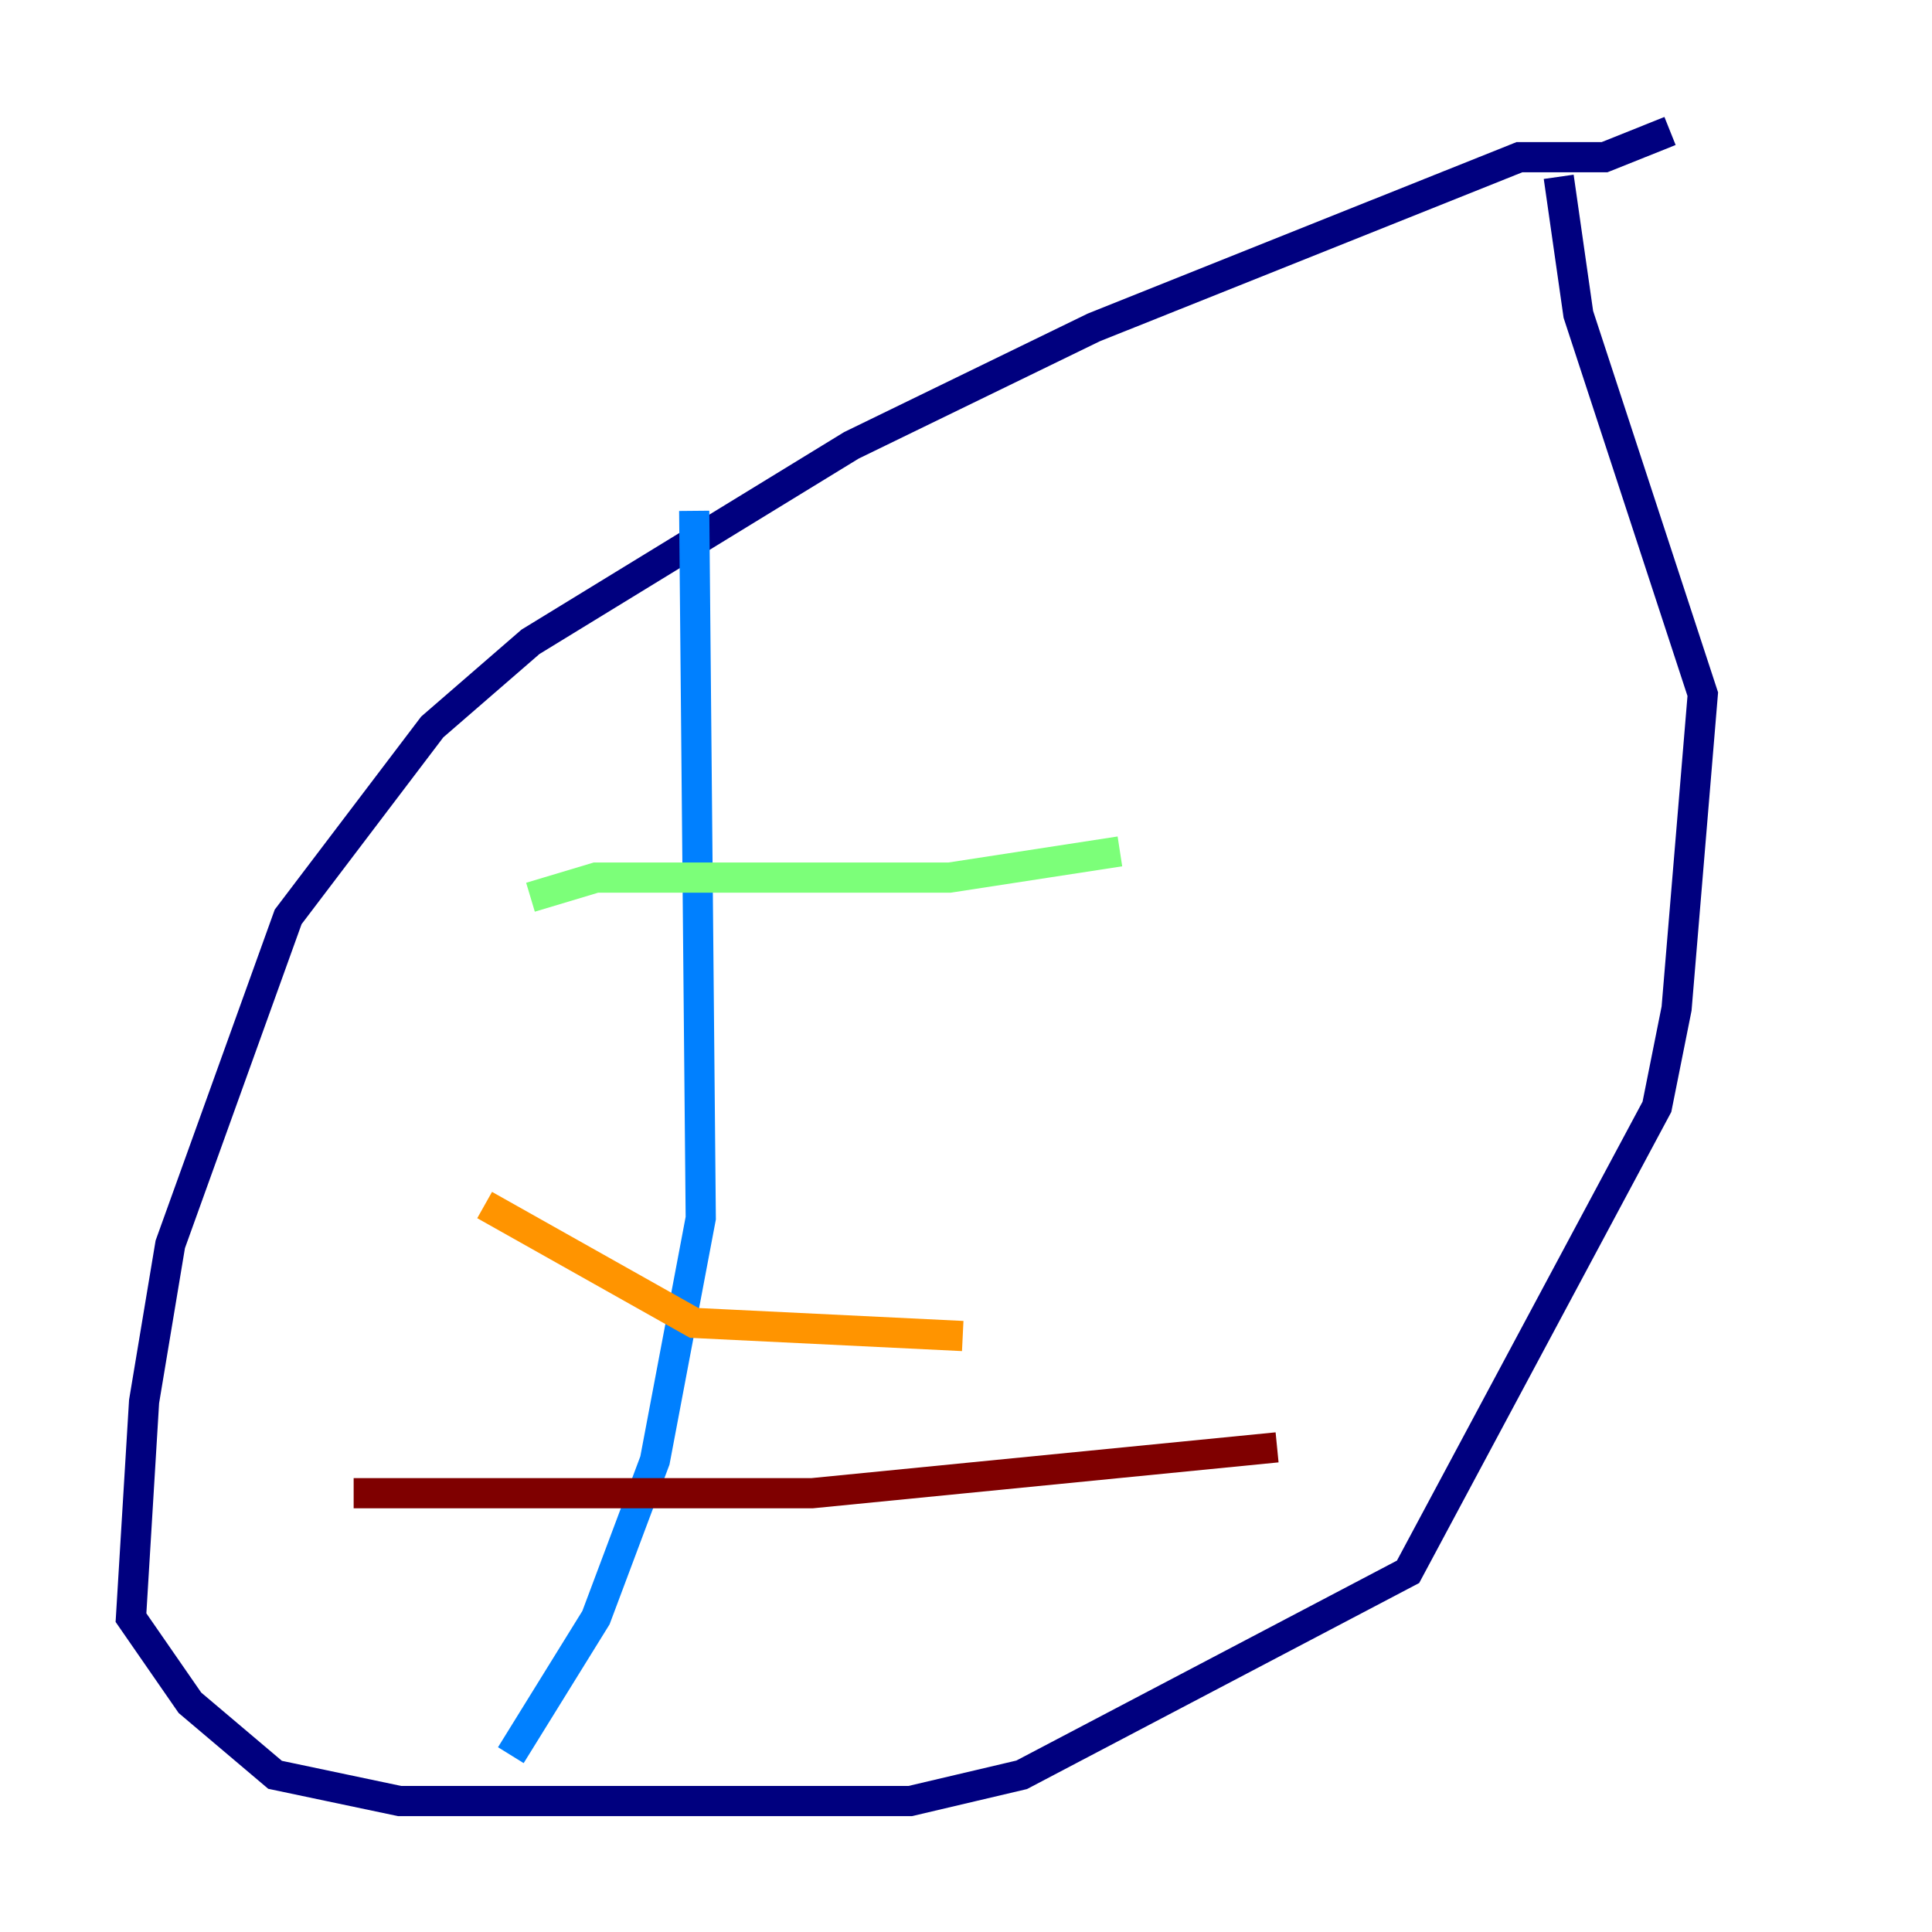 <?xml version="1.0" encoding="utf-8" ?>
<svg baseProfile="tiny" height="128" version="1.2" viewBox="0,0,128,128" width="128" xmlns="http://www.w3.org/2000/svg" xmlns:ev="http://www.w3.org/2001/xml-events" xmlns:xlink="http://www.w3.org/1999/xlink"><defs /><polyline fill="none" points="110.644,8.678 106.305,10.414 100.664,10.414 72.461,21.695 56.407,29.505 35.146,42.522 28.637,48.163 19.091,60.746 11.281,82.441 9.546,92.854 8.678,107.173 12.583,112.814 18.224,117.586 26.468,119.322 60.312,119.322 67.688,117.586 93.288,104.136 109.776,73.329 111.078,66.82 112.814,45.993 104.57,20.827 103.268,11.715" stroke="#00007f" stroke-width="2" /><polyline fill="none" points="45.993,33.844 46.427,80.705 43.39,96.759 39.485,107.173 33.844,116.285" stroke="#0080ff" stroke-width="2" /><polyline fill="none" points="35.146,59.444 39.485,58.142 62.915,58.142 74.197,56.407" stroke="#7cff79" stroke-width="2" /><polyline fill="none" points="32.108,79.837 45.993,87.647 63.783,88.515" stroke="#ff9400" stroke-width="2" /><polyline fill="none" points="23.43,98.929 53.803,98.929 84.61,95.891" stroke="#7f0000" stroke-width="2" /></svg>